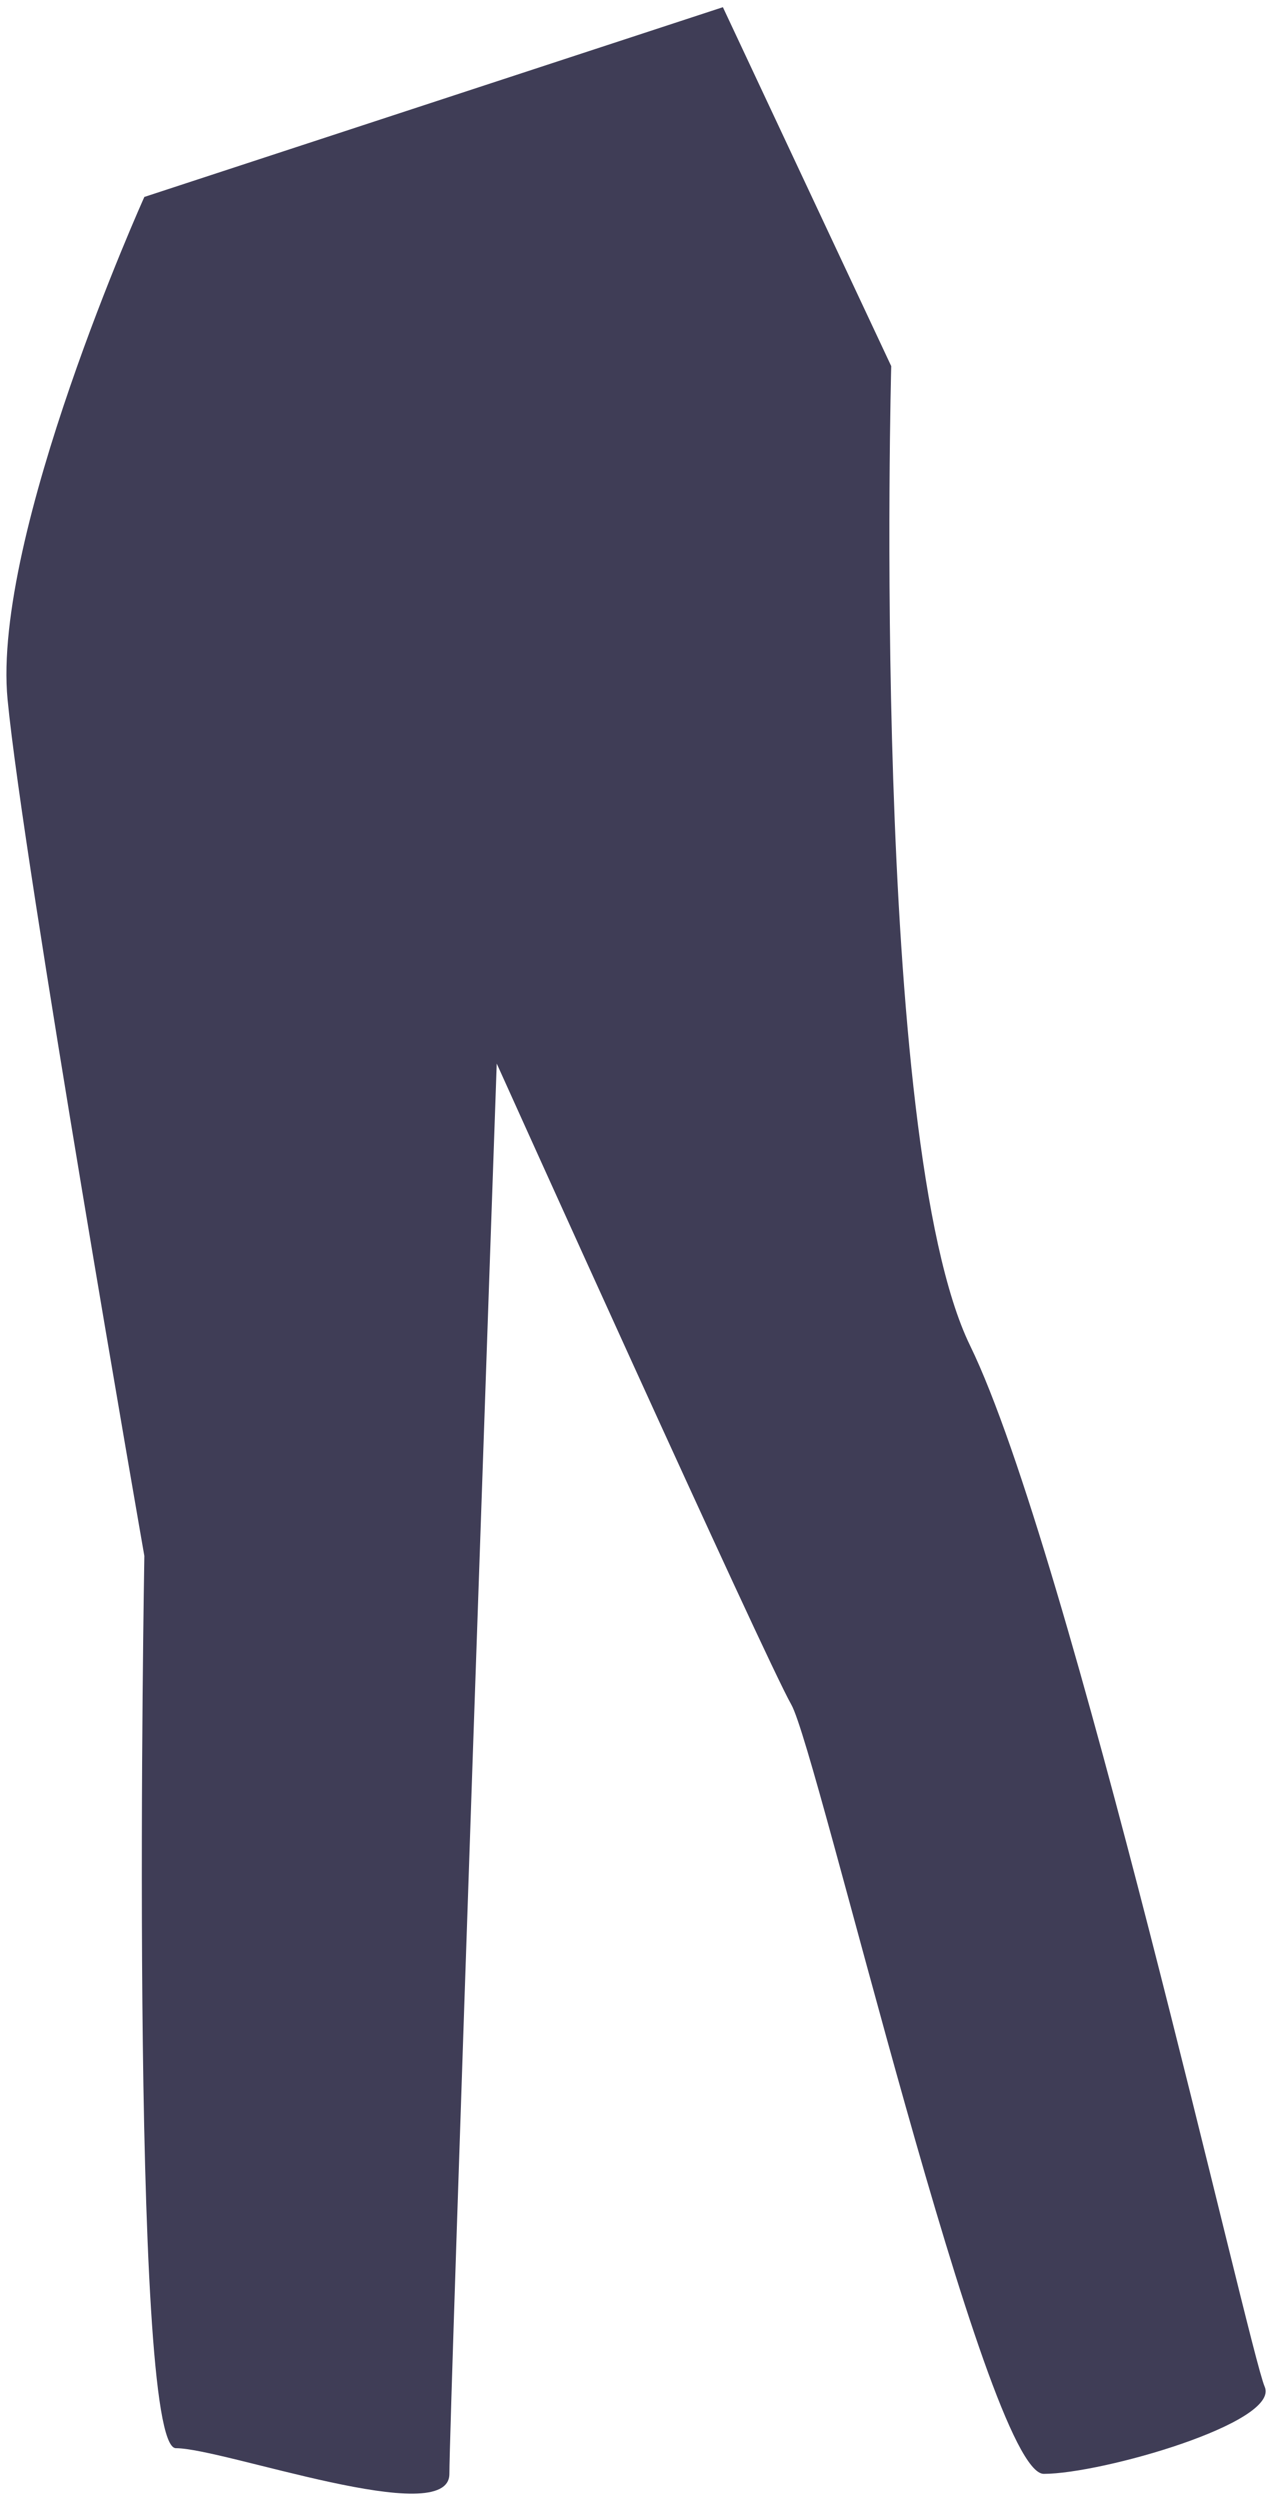 ﻿<?xml version="1.0" encoding="utf-8"?>
<svg version="1.1" xmlns:xlink="http://www.w3.org/1999/xlink" width="32px" height="63px" xmlns="http://www.w3.org/2000/svg">
  <g transform="matrix(1 0 0 1 -271 -4166 )">
    <path d="M 18.229 0.181  L 3.64 4.963  C 3.64 4.963  -0.207 13.492  0.191 17.628  C 0.589 21.763  3.64 39.21  3.64 39.21  C 3.64 39.21  3.242 61.696  4.435 61.696  C 5.629 61.696  11.332 63.764  11.332 62.343  C 11.332 60.921  12.526 26.803  12.526 26.803  C 12.526 26.803  19.29 41.794  19.954 42.957  C 20.617 44.121  24.861 62.343  26.32 62.343  C 27.779 62.343  32.289 61.05  31.891 60.146  C 31.493 59.241  26.983 39.08  24.463 33.911  C 21.943 28.742  22.474 9.227  22.474 9.227  L 18.229 0.181  Z " fill-rule="nonzero" fill="#3f3d56" stroke="none" transform="matrix(1 0 0 1 271 4166 )" />
  </g>
</svg>